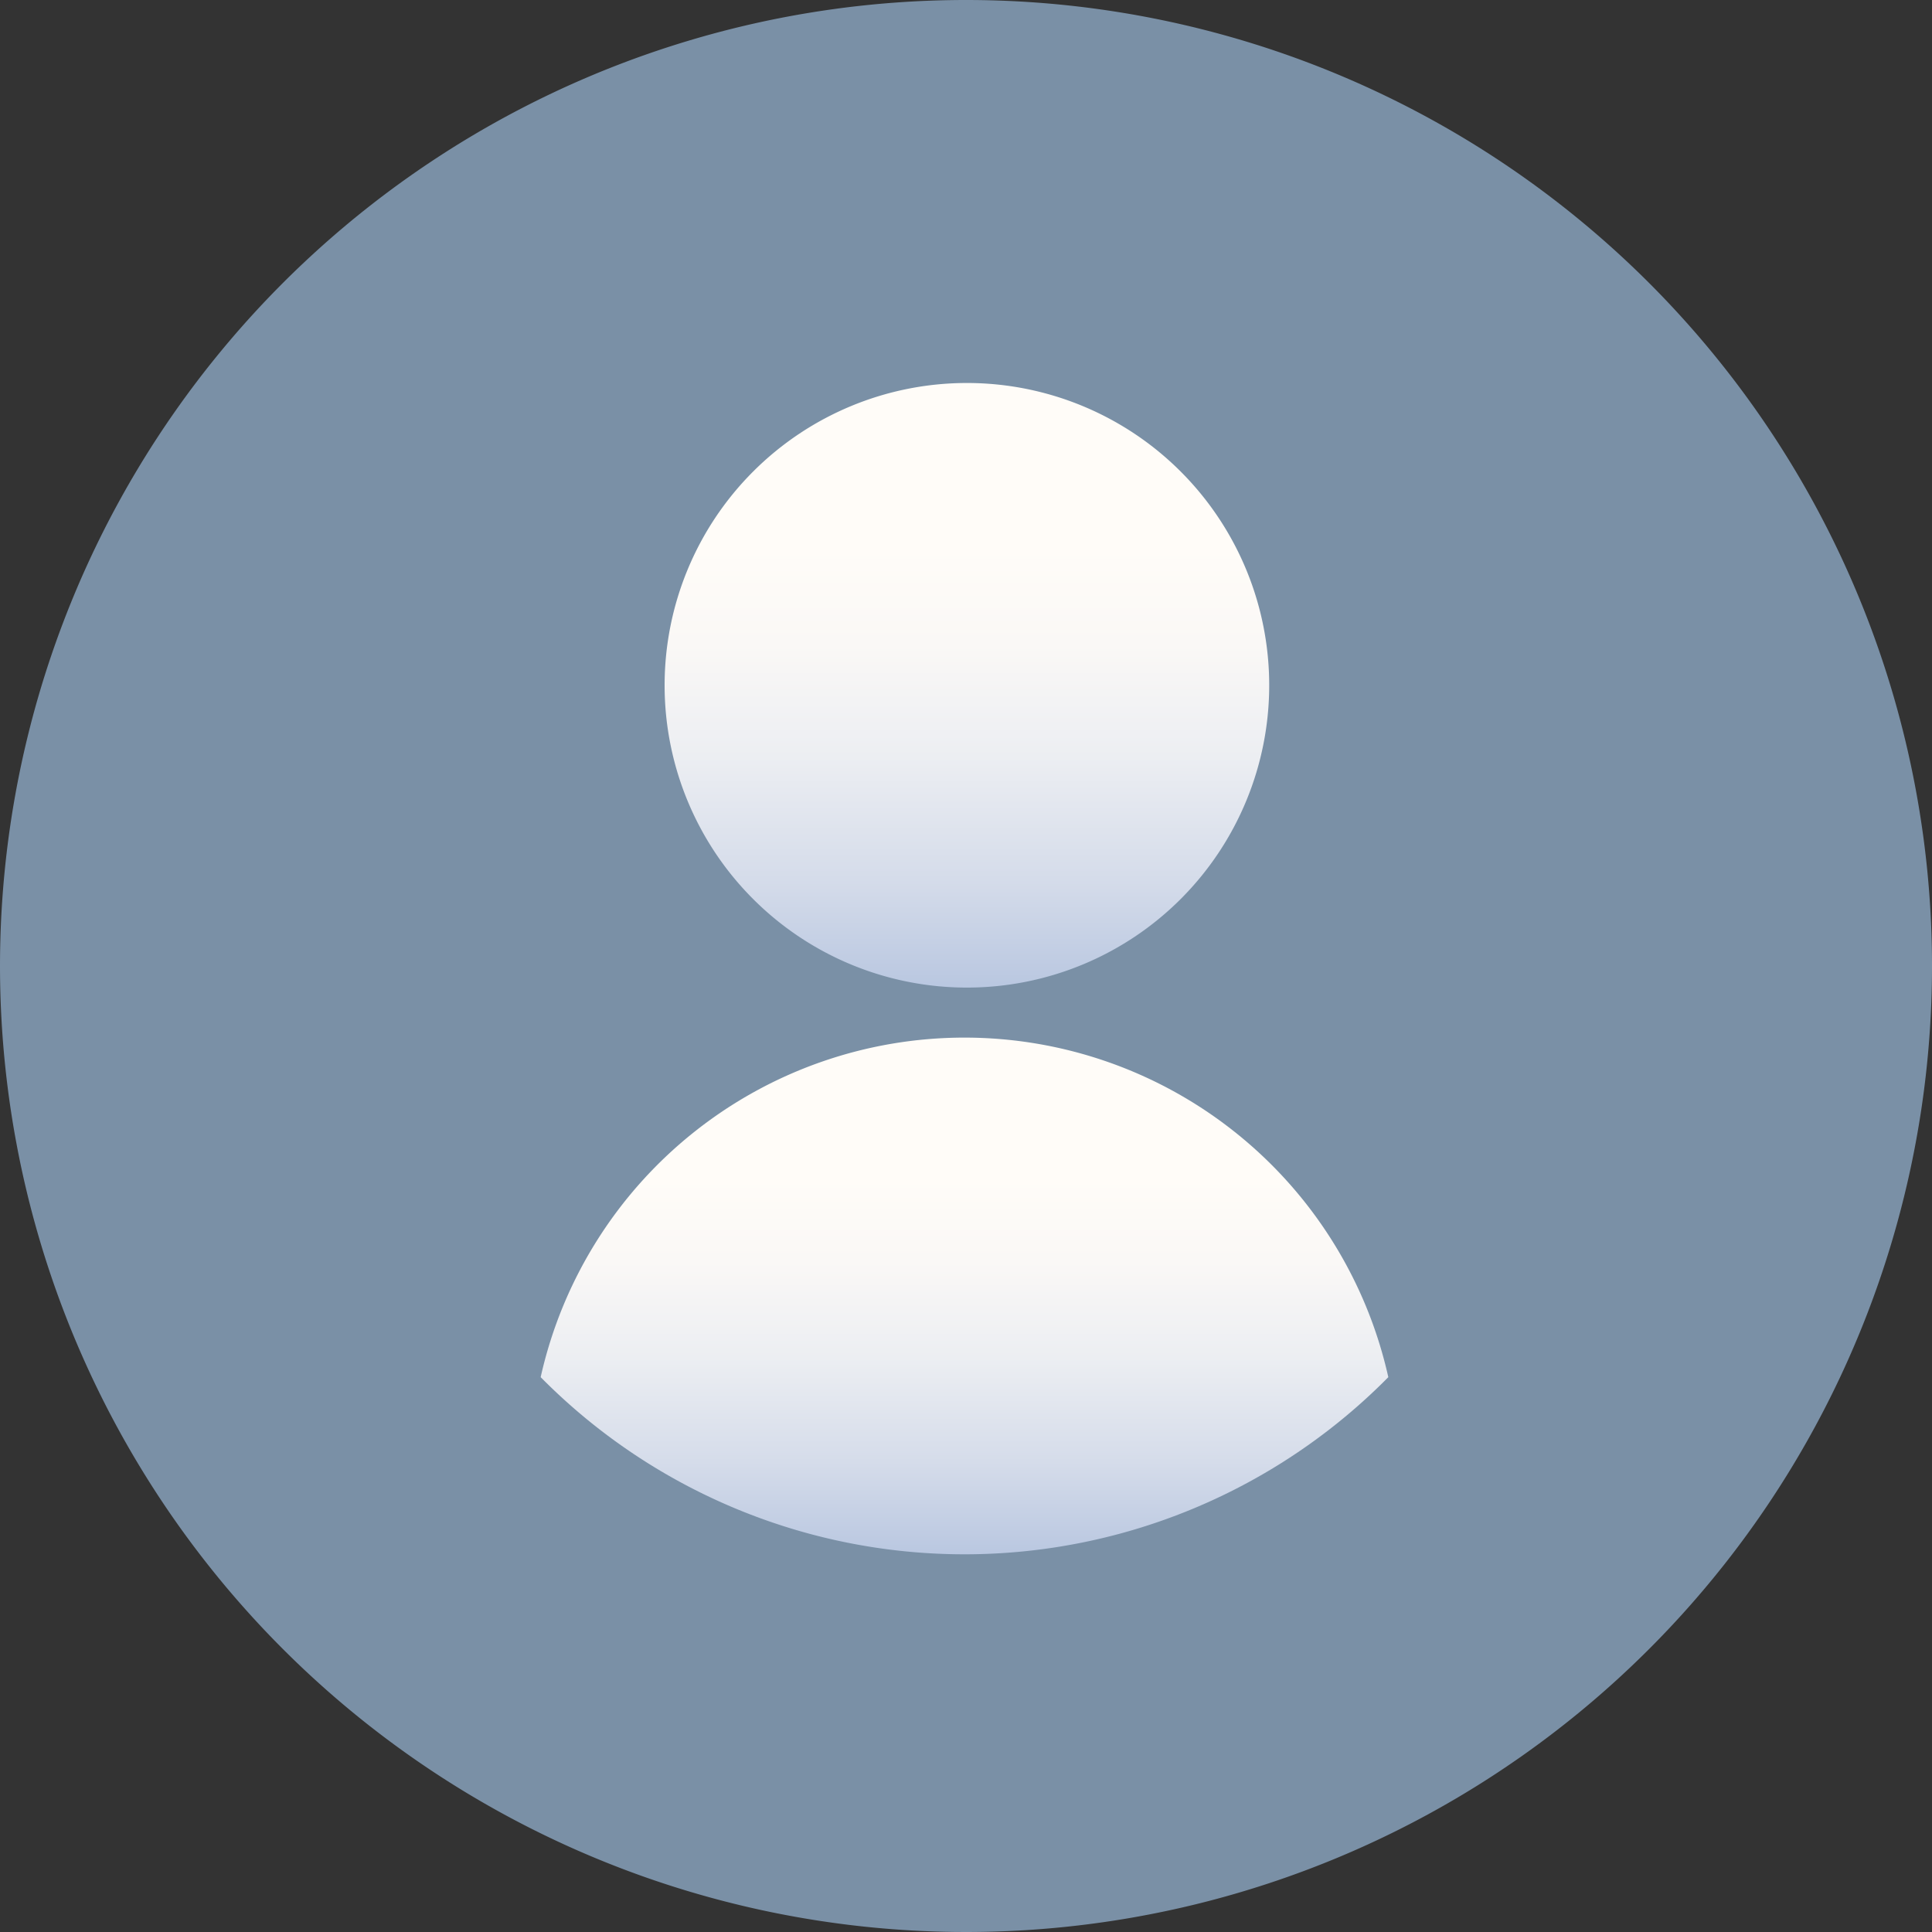<svg xmlns="http://www.w3.org/2000/svg" xmlns:xlink="http://www.w3.org/1999/xlink" width="184.738" height="184.741" viewBox="0 0 184.738 184.741">
  <rect x="0" y="0" width="184.738" height="184.741" fill="#333333" stroke="none"/>
  <defs>
    <linearGradient id="linear-gradient" x1="0.5" y1="0.27" x2="0.5" y2="1.137" gradientUnits="objectBoundingBox">
      <stop offset="0" stop-color="#fffcf8"/>
      <stop offset="0.188" stop-color="#faf8f6"/>
      <stop offset="0.404" stop-color="#eceef2"/>
      <stop offset="0.635" stop-color="#d5dcea"/>
      <stop offset="0.875" stop-color="#b5c4df"/>
      <stop offset="1" stop-color="#a1b5d8"/>
    </linearGradient>
  </defs>
  <g id="Group_217" data-name="Group 217" transform="translate(-16240 -4242)">
    <path id="Path_144" data-name="Path 144" d="M269.227,176.854a92.369,92.369,0,1,1-92.37-92.37,92.371,92.371,0,0,1,92.37,92.37Zm0,0" transform="translate(16155.512 4157.516)" fill="#7a90a6"/>
    <g id="Group_206" data-name="Group 206" transform="translate(16291.701 4278.622)">
      <path id="Path_154" data-name="Path 154" d="M260.141,180.921a28.906,28.906,0,1,1-28.907-28.905,28.905,28.905,0,0,1,28.907,28.905Zm0,0" transform="translate(-190.48 -152.016)" fill="url(#linear-gradient)"/>
      <path id="Path_155" data-name="Path 155" d="M261.8,300.705a56.948,56.948,0,0,1-81.052,0,41.526,41.526,0,0,1,81.052,0Zm0,0" transform="translate(-180.75 -205.643)" fill="url(#linear-gradient)"/>
    </g>
  </g>
</svg>

